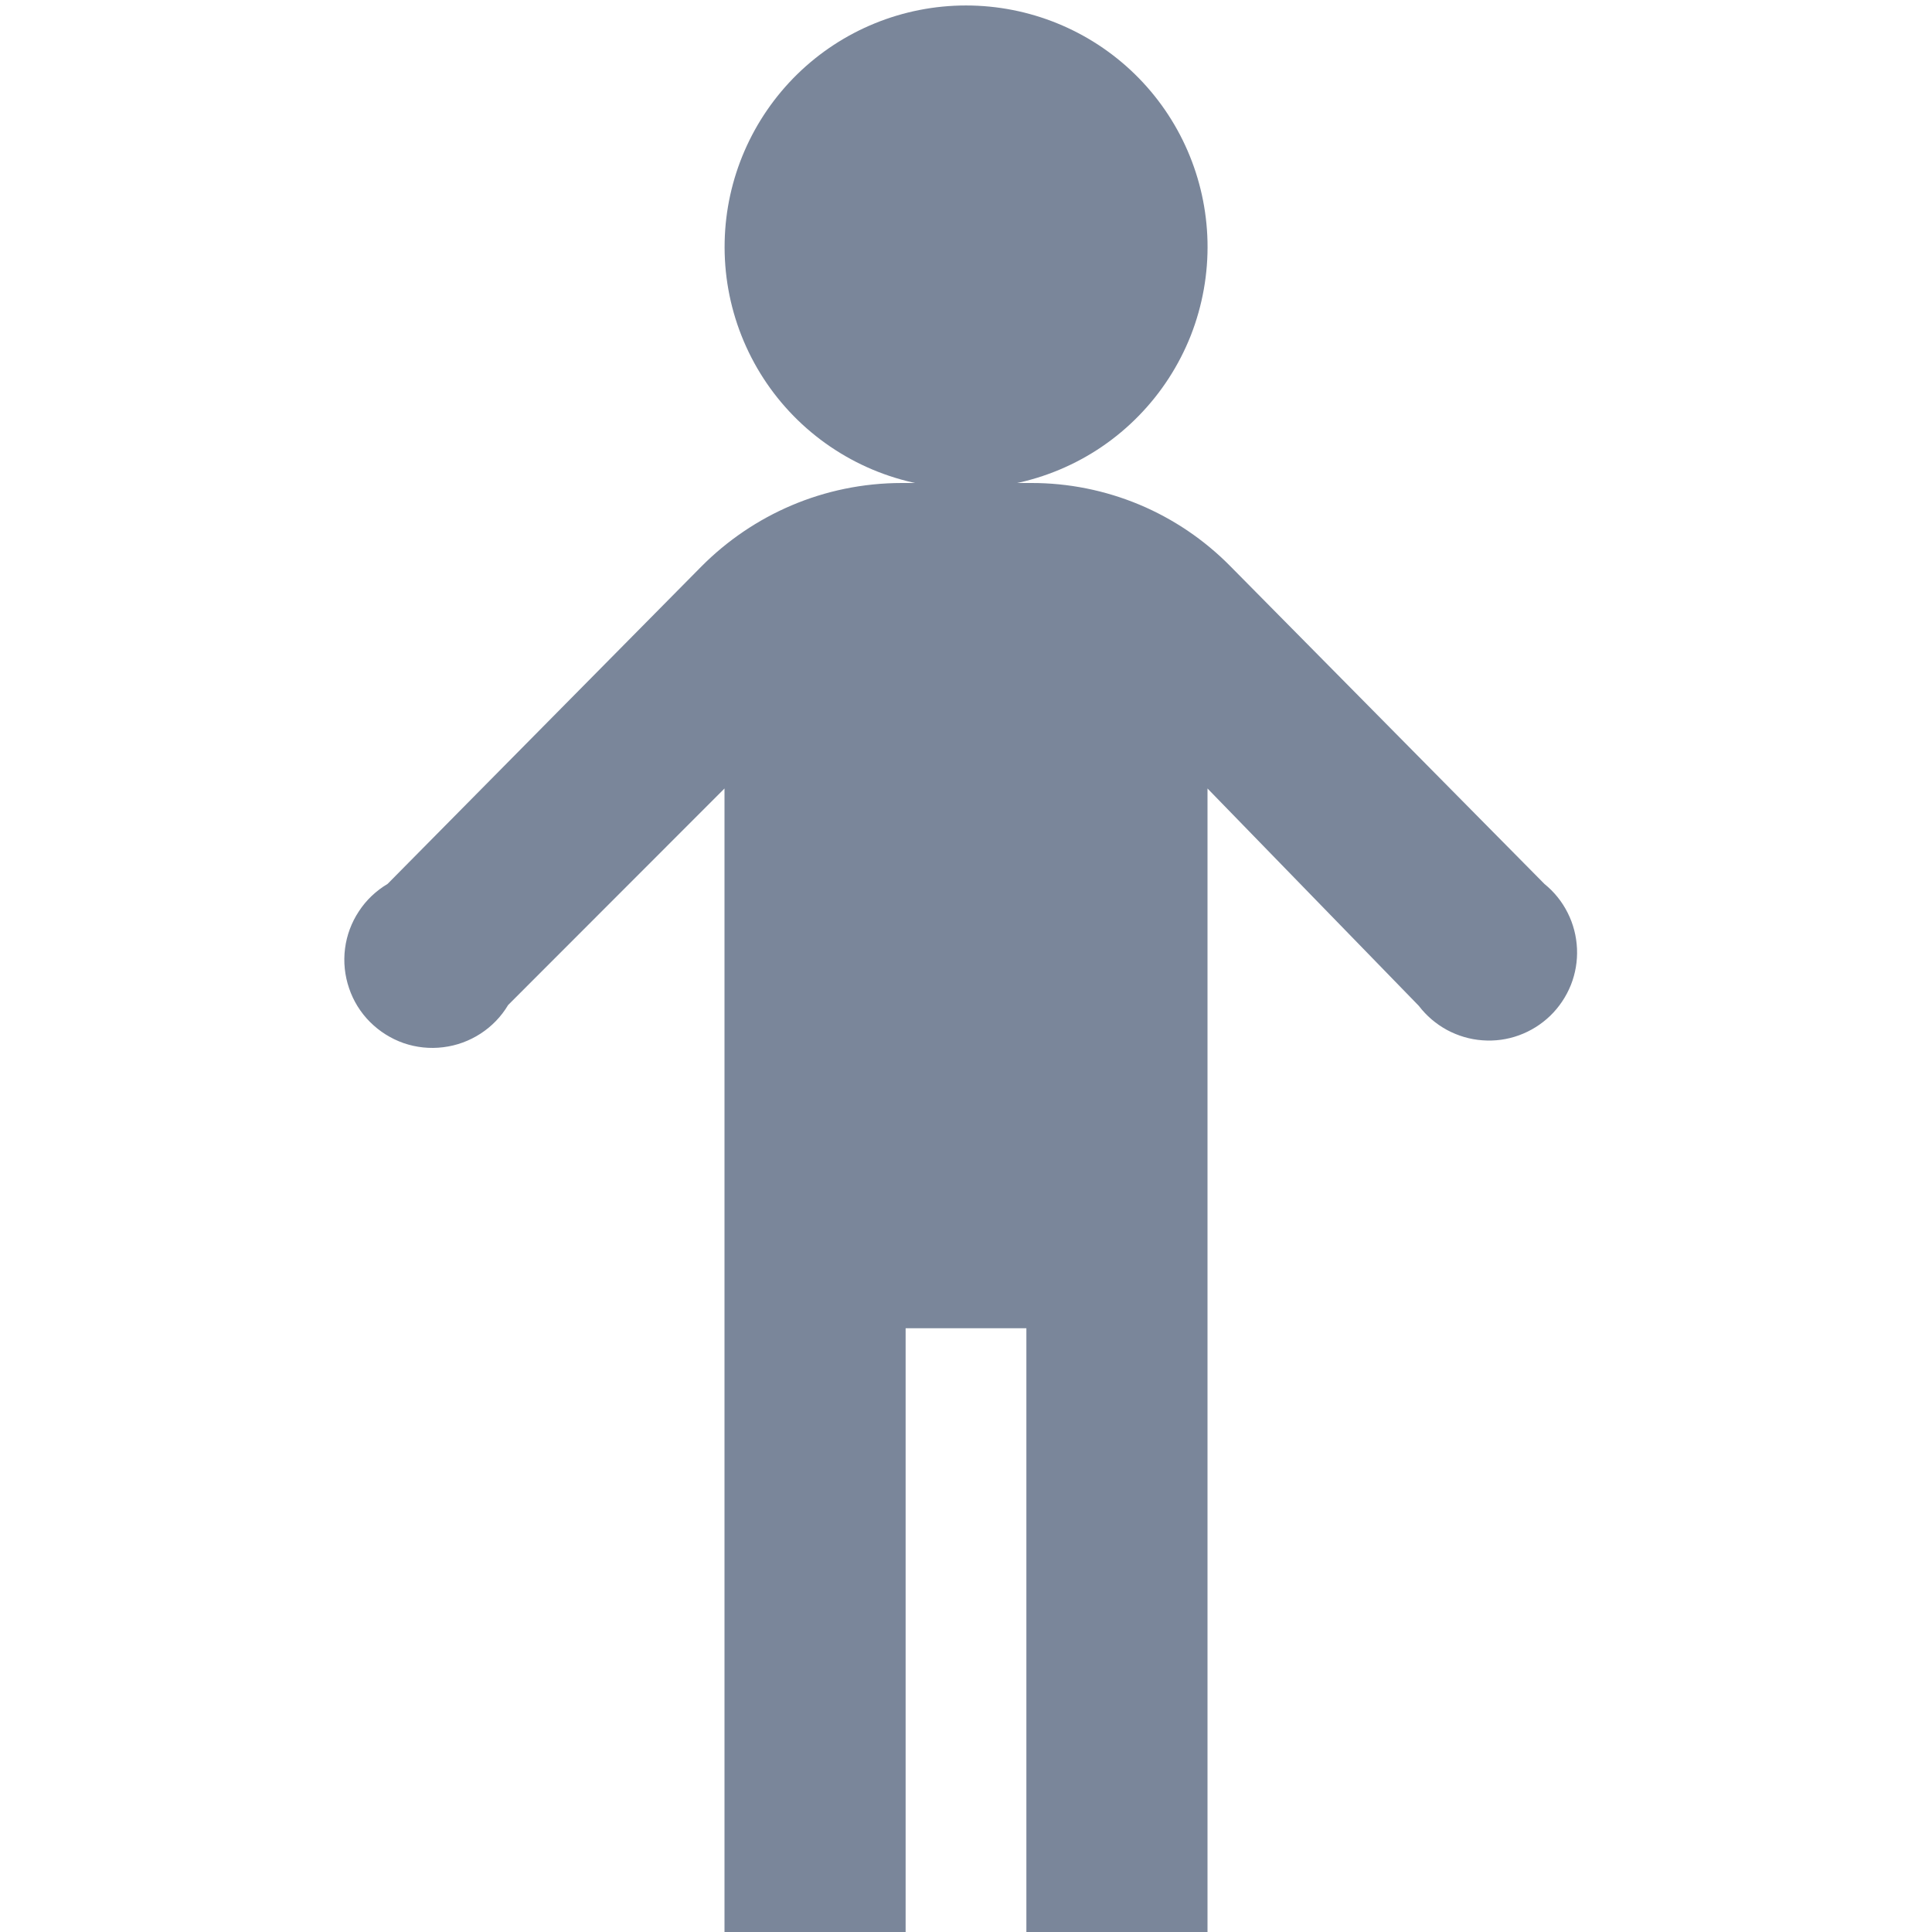 <svg width="24" height="24" viewBox="0 0 24 24" fill="none" xmlns="http://www.w3.org/2000/svg">
<g clip-path="url(#clip0)">
<path d="M15 3C15.009 3.399 14.938 3.797 14.792 4.169C14.645 4.54 14.426 4.879 14.146 5.165C13.867 5.451 13.534 5.678 13.165 5.833C12.797 5.988 12.401 6.068 12.002 6.068C11.602 6.068 11.207 5.988 10.838 5.833C10.47 5.678 10.136 5.451 9.857 5.166C9.577 4.88 9.358 4.542 9.211 4.17C9.064 3.798 8.993 3.401 9.002 3.001C9.019 2.218 9.343 1.472 9.903 0.923C10.463 0.375 11.216 0.068 12 0.068C12.784 0.068 13.537 0.374 14.098 0.922C14.659 1.47 14.982 2.216 15 3Z" fill="#7A869A"/>
<path d="M19.185 10.98L15.285 7.035C14.962 6.707 14.577 6.446 14.152 6.268C13.727 6.091 13.271 5.999 12.81 6H11.205H11.204C10.232 6 9.351 6.396 8.715 7.035L4.815 10.98C4.672 11.065 4.549 11.181 4.458 11.321C4.366 11.46 4.307 11.618 4.286 11.784C4.265 11.949 4.282 12.117 4.336 12.275C4.389 12.433 4.478 12.577 4.596 12.695C4.714 12.813 4.857 12.903 5.014 12.958C5.172 13.012 5.34 13.03 5.506 13.009C5.671 12.989 5.83 12.931 5.97 12.84C6.11 12.749 6.227 12.628 6.312 12.485L9 9.795V24H11.25V16.5H12.75V24H15V9.795L17.625 12.495C17.719 12.618 17.838 12.72 17.974 12.794C18.11 12.867 18.26 12.912 18.414 12.923C18.569 12.935 18.724 12.914 18.869 12.861C19.015 12.808 19.147 12.725 19.258 12.618C19.369 12.51 19.456 12.38 19.514 12.236C19.571 12.092 19.597 11.938 19.59 11.784C19.583 11.629 19.544 11.477 19.474 11.339C19.405 11.201 19.307 11.079 19.187 10.982L19.185 10.98Z" fill="#7A869A"/>
</g>
<defs>
<clipPath id="clip0">
<rect width="24" height="24" fill="white"/>
</clipPath>
</defs>
</svg>
